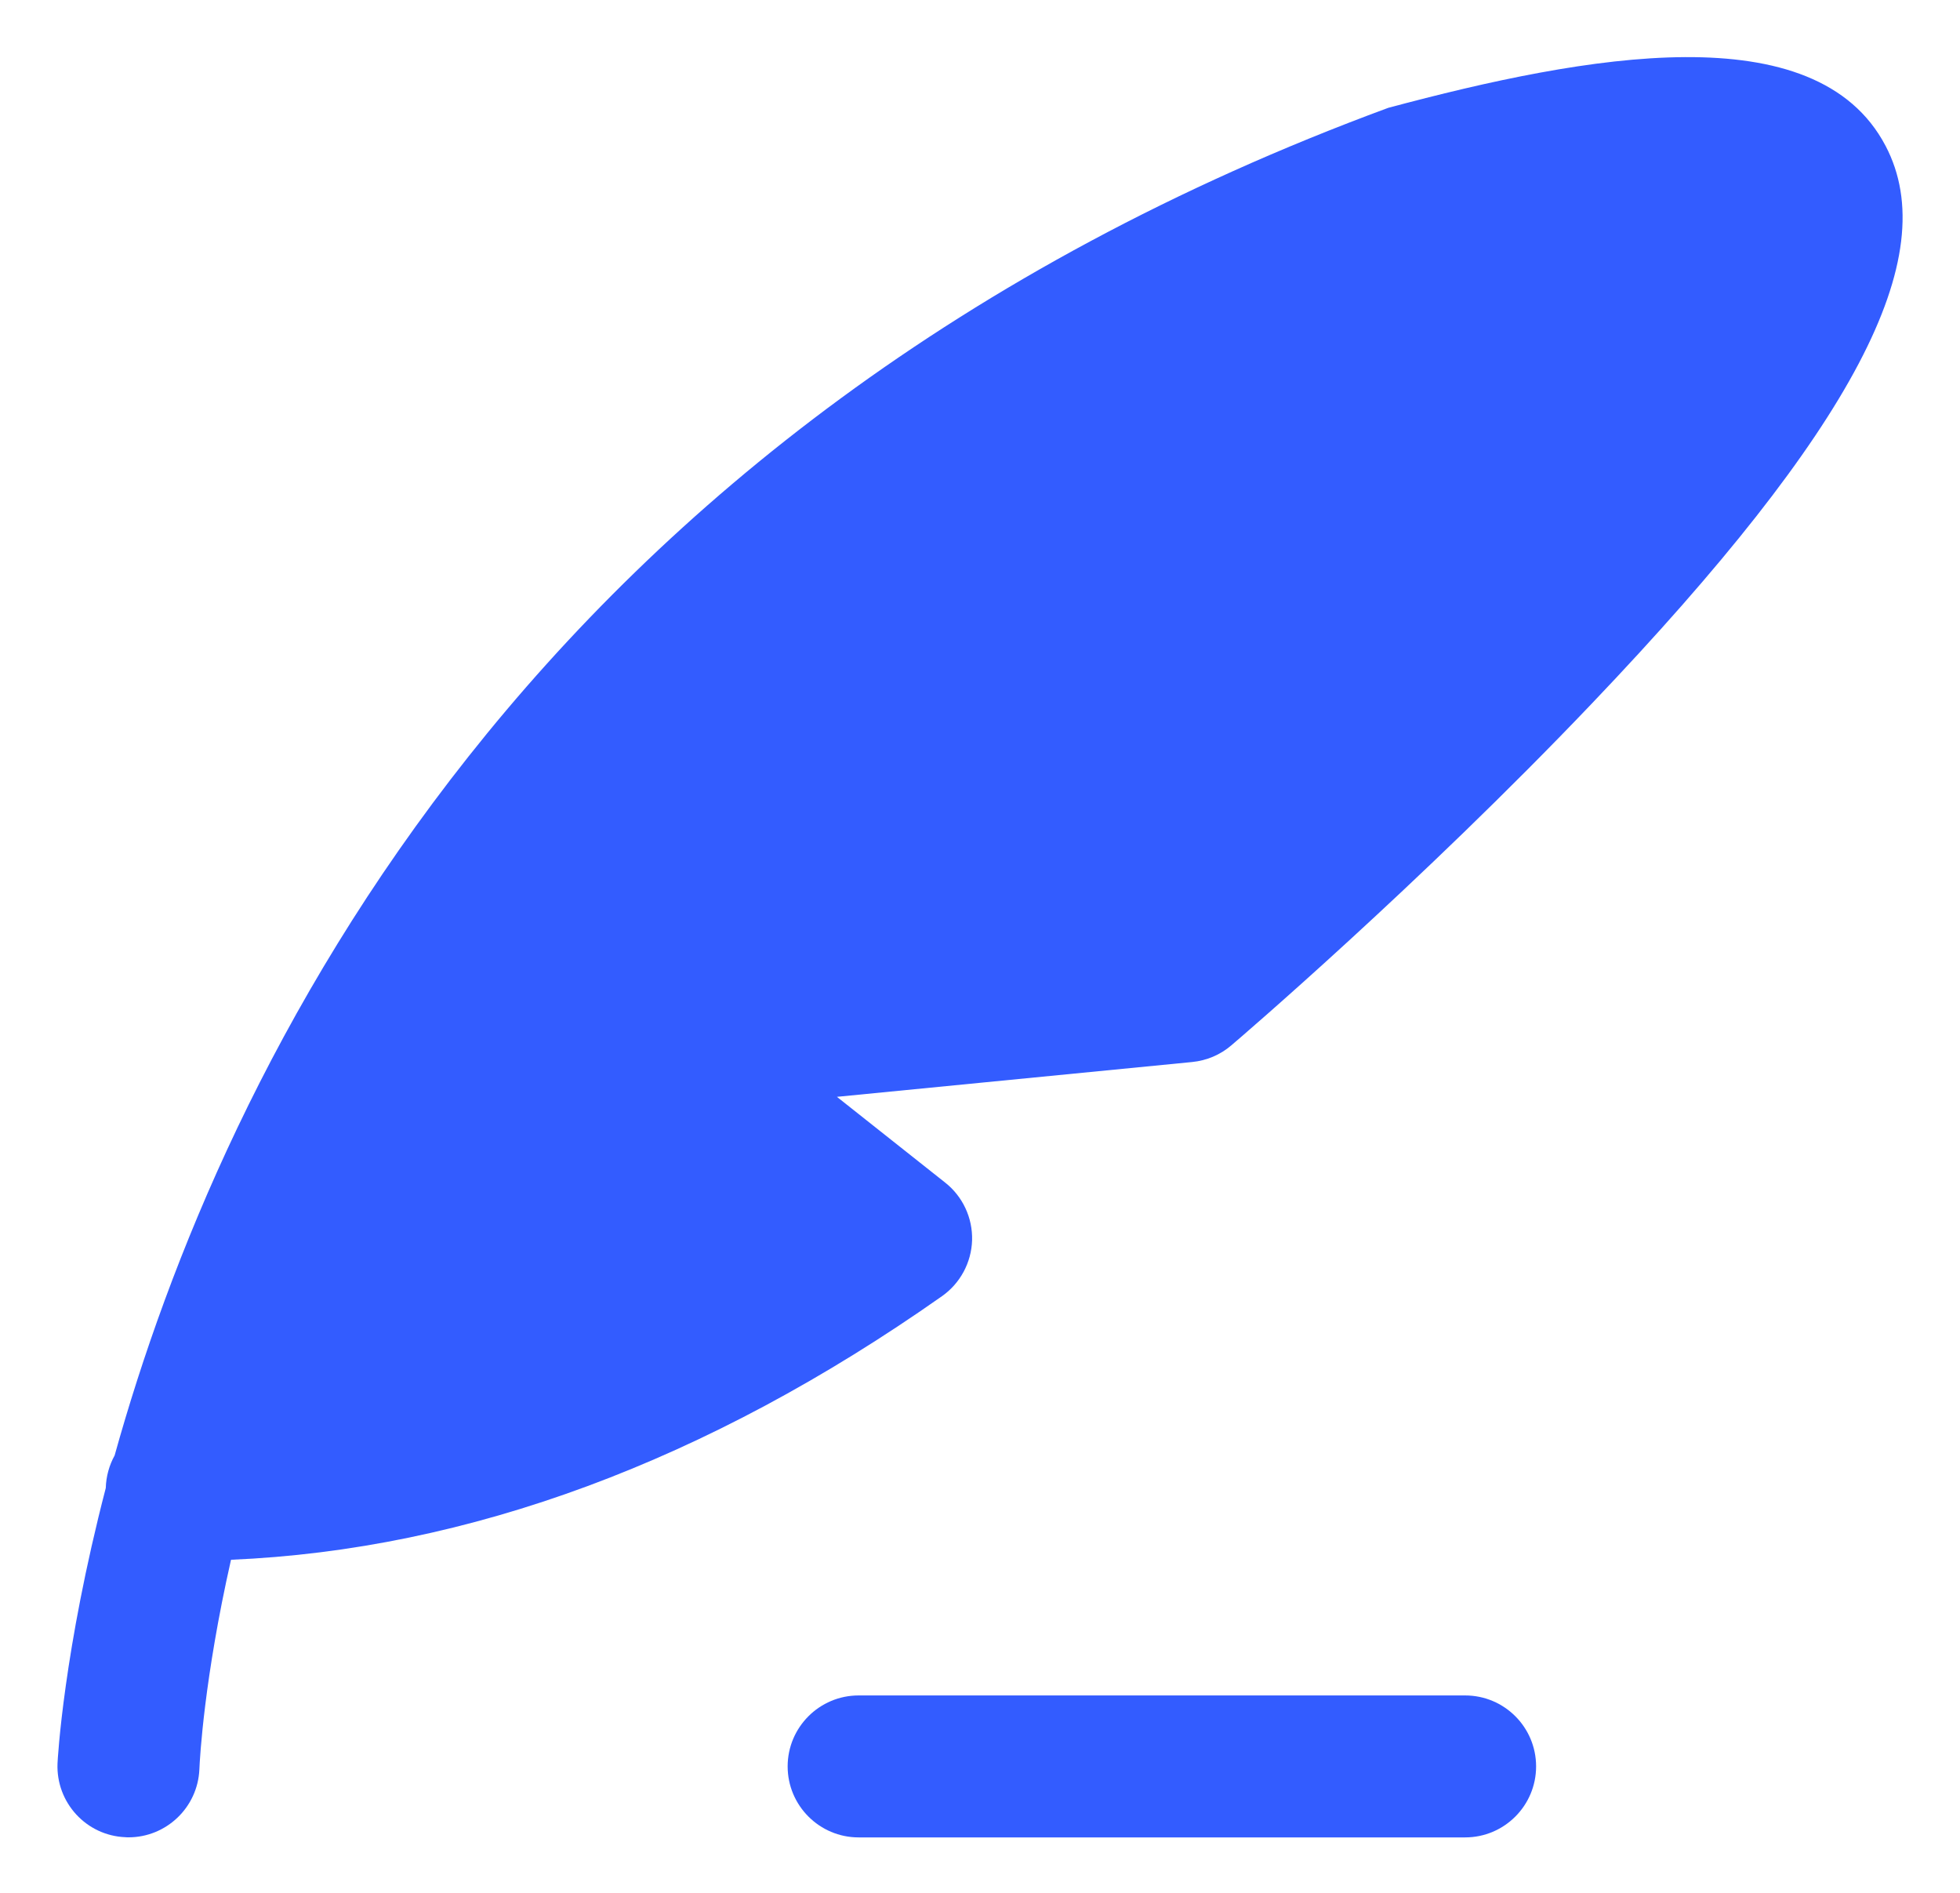 <svg width="29" height="28" viewBox="0 0 29 28" fill="none" xmlns="http://www.w3.org/2000/svg">
<g clip-path="url(#clip0_4952_10417)">
<path fill-rule="evenodd" clip-rule="evenodd" d="M27.899 2.158C26.868 0.192 23.474 0.81 20.541 1.595C7.791 6.294 3.28 15.842 1.696 21.53C1.617 21.673 1.57 21.837 1.565 22.012C0.938 24.425 0.853 26.034 0.851 26.087C0.828 26.665 1.277 27.154 1.855 27.177C1.871 27.179 1.886 27.179 1.901 27.179C2.46 27.179 2.925 26.738 2.95 26.174C2.957 26.003 3.021 24.828 3.418 23.073C6.929 22.924 10.464 21.617 13.936 19.175C14.207 18.985 14.373 18.677 14.383 18.346C14.392 18.015 14.244 17.698 13.985 17.494L12.383 16.225L17.639 15.71C17.853 15.689 18.055 15.604 18.218 15.464C18.332 15.368 21.007 13.078 23.552 10.408C27.424 6.348 28.763 3.804 27.899 2.158Z" fill="#335CFF"/>
<path fill-rule="evenodd" clip-rule="evenodd" d="M21.678 25.08H12.704C12.125 25.08 11.654 25.55 11.654 26.13C11.654 26.709 12.125 27.18 12.704 27.18H21.678C22.258 27.18 22.728 26.709 22.728 26.13C22.728 25.55 22.258 25.08 21.678 25.08Z" fill="#335CFF"/>
</g>
<defs>
<clipPath id="clip0_4952_10417">
<rect width="28" height="28" fill="white" transform="translate(0.5)"/>
</clipPath>
</defs>
</svg>
